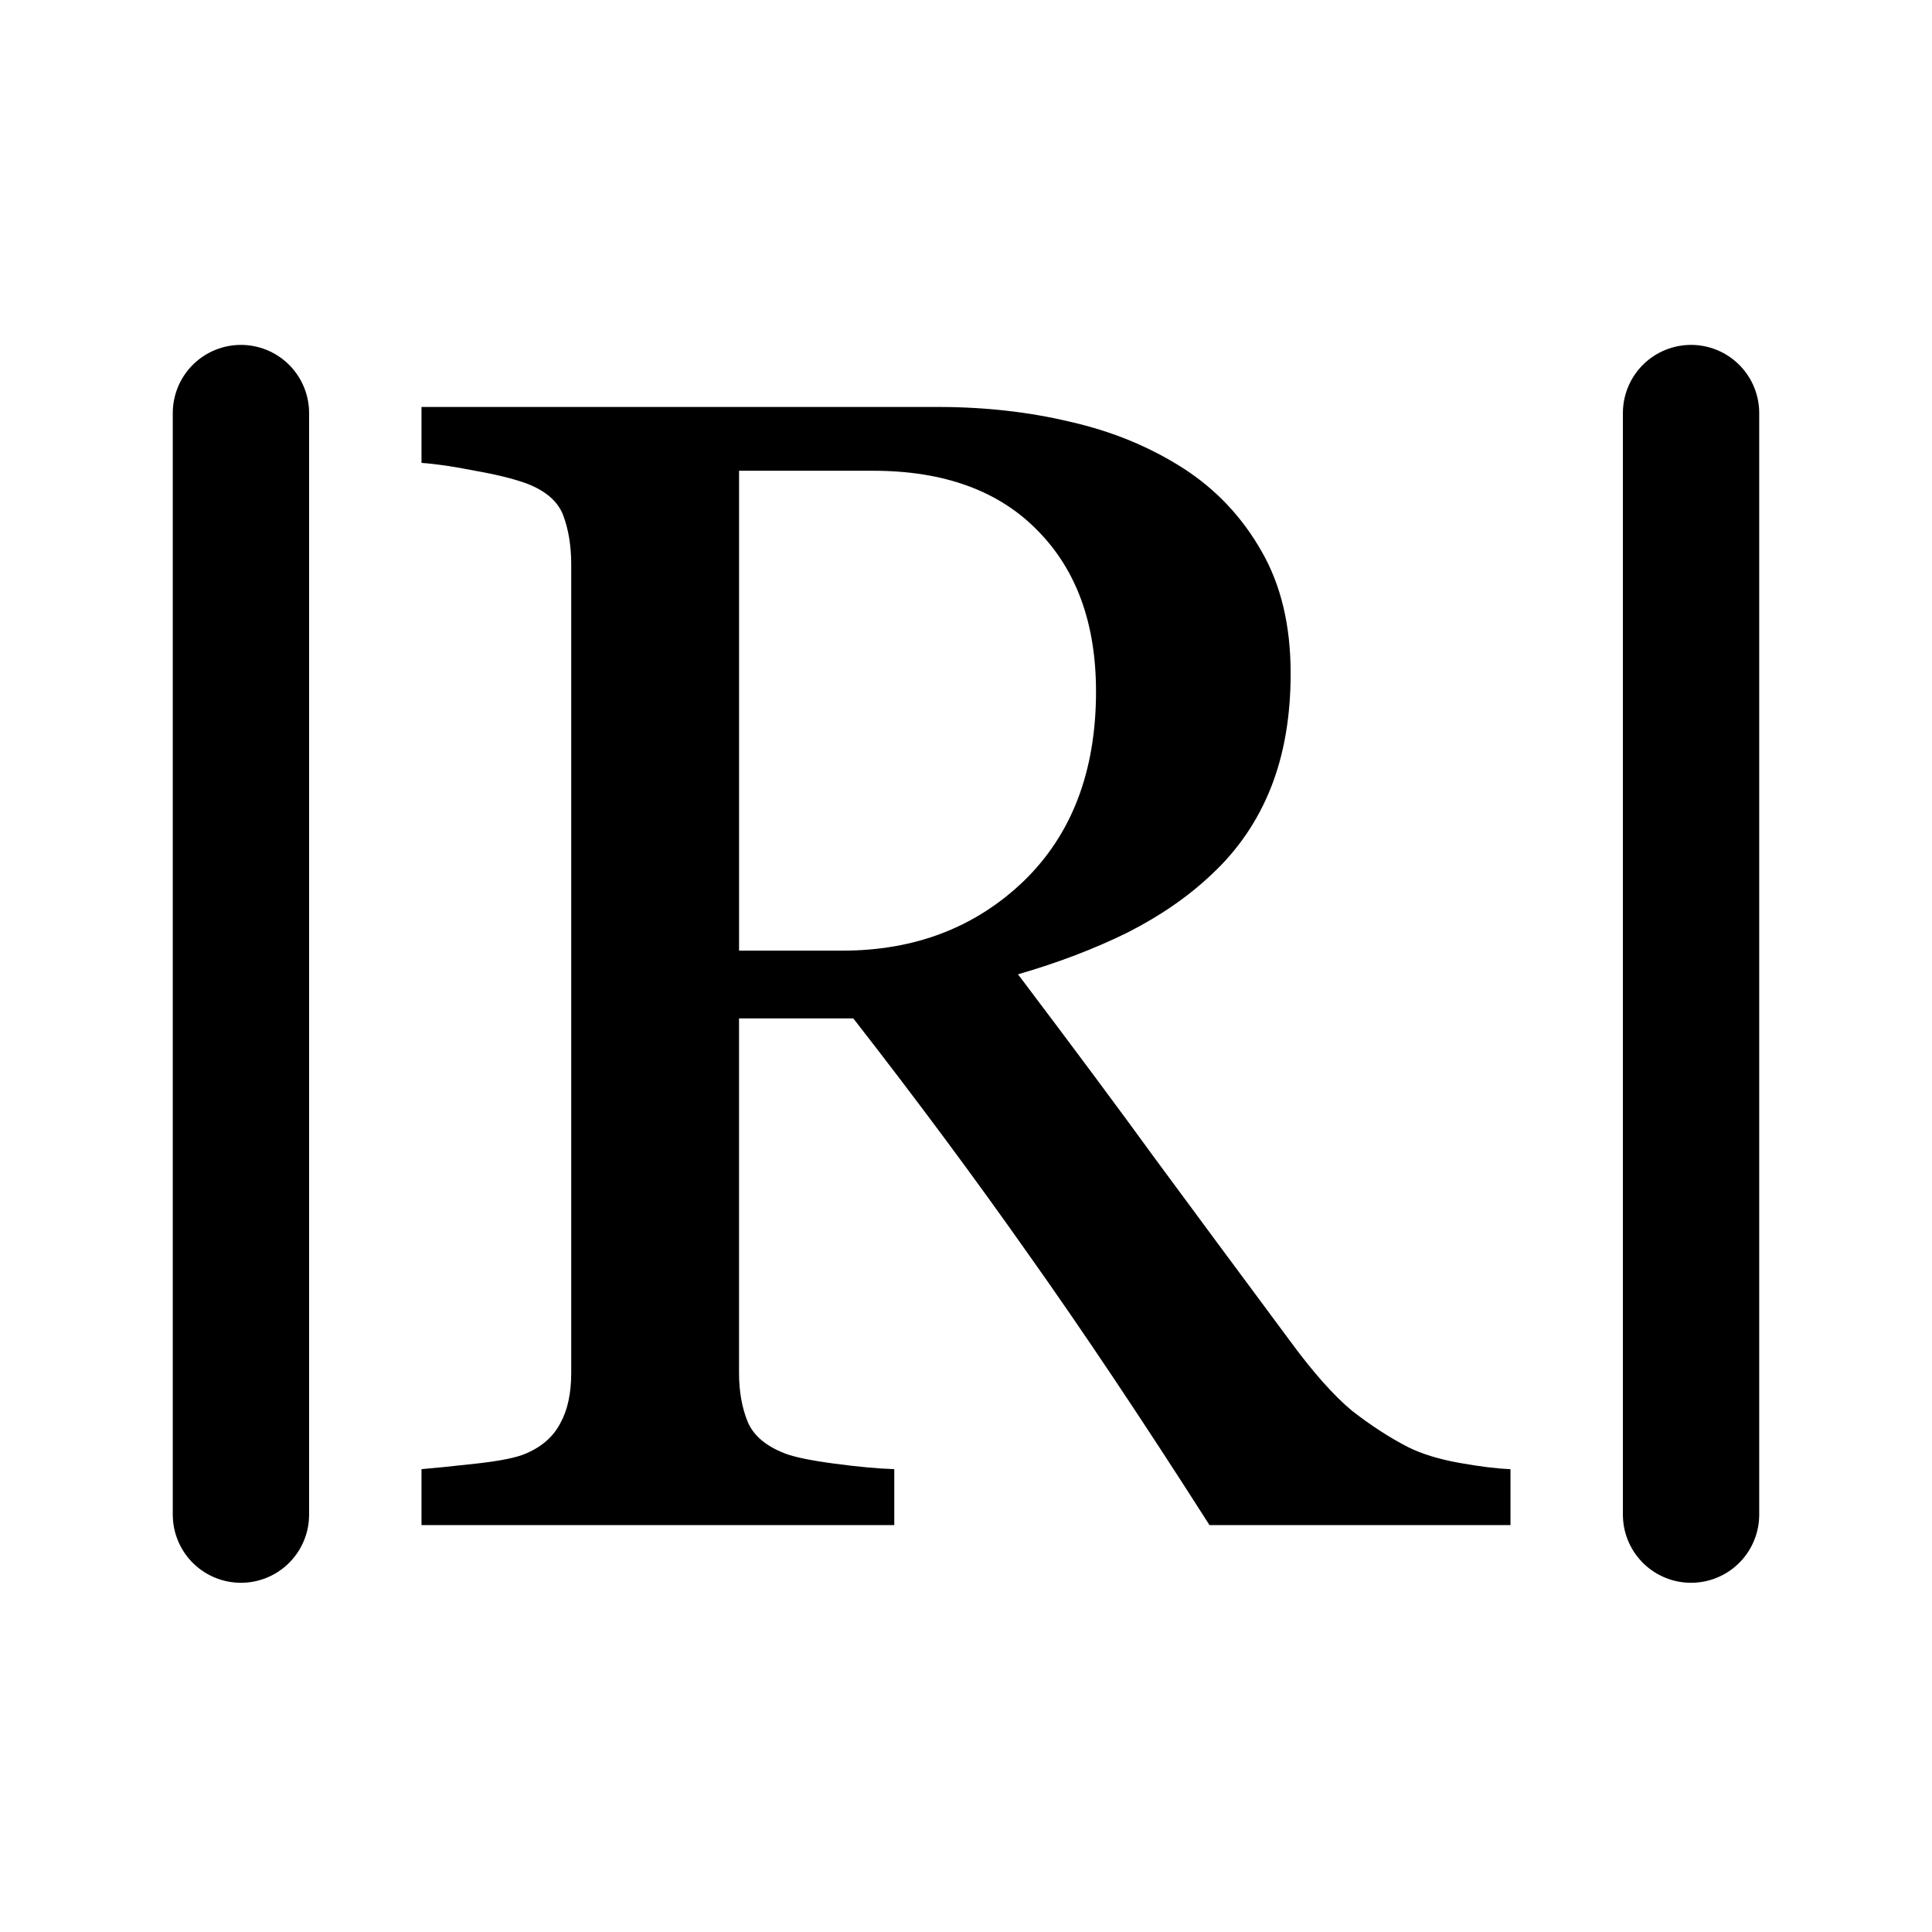 <?xml version="1.0" encoding="UTF-8" standalone="no"?>
<!-- Created with Inkscape (http://www.inkscape.org/) -->

<svg
   xmlns:dc="http://purl.org/dc/elements/1.1/"
   xmlns:cc="http://creativecommons.org/ns#"
   xmlns:rdf="http://www.w3.org/1999/02/22-rdf-syntax-ns#"
   xmlns:svg="http://www.w3.org/2000/svg"
   xmlns="http://www.w3.org/2000/svg"
   xmlns:sodipodi="http://sodipodi.sourceforge.net/DTD/sodipodi-0.dtd"
   xmlns:inkscape="http://www.inkscape.org/namespaces/inkscape"
   width="32mm"
   height="32mm"
   viewBox="0 0 113.386 113.386"
   id="svg2"
   version="1.1"
   inkscape:version="0.91 r13725"
   sodipodi:docname="FloatAbsolute.svg">
  <defs
     id="defs4">
    <inkscape:perspective
       sodipodi:type="inkscape:persp3d"
       inkscape:vp_x="0 : 56.692915 : 1"
       inkscape:vp_y="0 : 1000 : 0"
       inkscape:vp_z="113.38583 : 56.692915 : 1"
       inkscape:persp3d-origin="56.692915 : 37.795277 : 1"
       id="perspective4244" />
  </defs>
  <sodipodi:namedview
     id="base"
     pagecolor="#ffffff"
     bordercolor="#666666"
     borderopacity="1.0"
     inkscape:pageopacity="0.0"
     inkscape:pageshadow="2"
     inkscape:zoom="3.959798"
     inkscape:cx="63.84154"
     inkscape:cy="57.544457"
     inkscape:document-units="px"
     inkscape:current-layer="text4350"
     showgrid="false"
     inkscape:window-width="1239"
     inkscape:window-height="808"
     inkscape:window-x="399"
     inkscape:window-y="113"
     inkscape:window-maximized="0" />
  <g
     inkscape:label="Layer 1"
     inkscape:groupmode="layer"
     id="layer1"
     transform="translate(0,-938.976)">
    <g
       style="font-style:normal;font-weight:normal;font-size:138.448px;line-height:125%;font-family:sans-serif;letter-spacing:0px;word-spacing:0px;fill:#000000;fill-opacity:1;stroke:none;stroke-width:1px;stroke-linecap:butt;stroke-linejoin:miter;stroke-opacity:1"
       id="text4350"
       transform="translate(1.621,0.093)">
      <g
         id="g4141"
         transform="translate(1.513,0)">
        <g
           transform="translate(-1.513,0)"
           id="text4357"
           style="font-style:normal;font-weight:normal;font-size:94.711px;line-height:125%;font-family:sans-serif;letter-spacing:0px;word-spacing:0px;fill:#000000;fill-opacity:1;stroke:none;stroke-width:1px;stroke-linecap:butt;stroke-linejoin:miter;stroke-opacity:1">
          <path
             inkscape:connector-curvature="0"
             id="path4362"
             style="font-style:normal;font-variant:normal;font-weight:normal;font-stretch:normal;font-family:Georgia;-inkscape-font-specification:Georgia"
             d="m 87.028,1028.388 -17.666,0 q -5.873,-9.203 -10.637,-15.909 -4.717,-6.706 -10.267,-13.827 l -6.706,0 0,20.811 q 0,1.619 0.509,2.867 0.509,1.202 2.174,1.85 0.832,0.324 2.913,0.601 2.081,0.278 3.515,0.324 l 0,3.283 -27.747,0 0,-3.283 q 1.11,-0.092 3.191,-0.324 2.127,-0.231 2.96,-0.601 1.387,-0.601 1.989,-1.757 0.647,-1.156 0.647,-2.96 l 0,-47.448 q 0,-1.619 -0.462,-2.867 -0.462,-1.249 -2.174,-1.896 -1.156,-0.416 -3.006,-0.74 -1.85,-0.37 -3.145,-0.462 l 0,-3.283 30.291,0 q 4.162,0 7.816,0.879 3.653,0.832 6.613,2.728 2.867,1.85 4.578,4.856 1.711,2.96 1.711,7.168 0,3.792 -1.156,6.706 -1.156,2.913 -3.422,5.041 -2.081,1.989 -4.995,3.468 -2.913,1.434 -6.428,2.451 4.856,6.428 8.047,10.821 3.237,4.393 7.908,10.683 2.035,2.775 3.653,4.116 1.665,1.295 3.283,2.127 1.202,0.601 3.006,0.925 1.804,0.324 3.006,0.37 l 0,3.283 z M 62.702,979.46 q 0,-5.966 -3.422,-9.434 -3.422,-3.515 -9.665,-3.515 l -7.862,0 0,28.164 6.058,0 q 6.382,0 10.637,-4.07 4.255,-4.116 4.255,-11.145 z" />
        </g>
        <path
           inkscape:connector-curvature="0"
           id="path4137"
           d="m 11.006,963.124 0,64.65"
           style="fill:none;fill-rule:evenodd;stroke:#000000;stroke-width:8;stroke-linecap:round;stroke-linejoin:miter;stroke-opacity:1" />
        <path
           style="fill:none;fill-rule:evenodd;stroke:#000000;stroke-width:8;stroke-linecap:round;stroke-linejoin:miter;stroke-opacity:1"
           d="m 96.111,963.124 0,64.65"
           id="path4139"
           inkscape:connector-curvature="0" />
      </g>
    </g>
  </g>
</svg>
